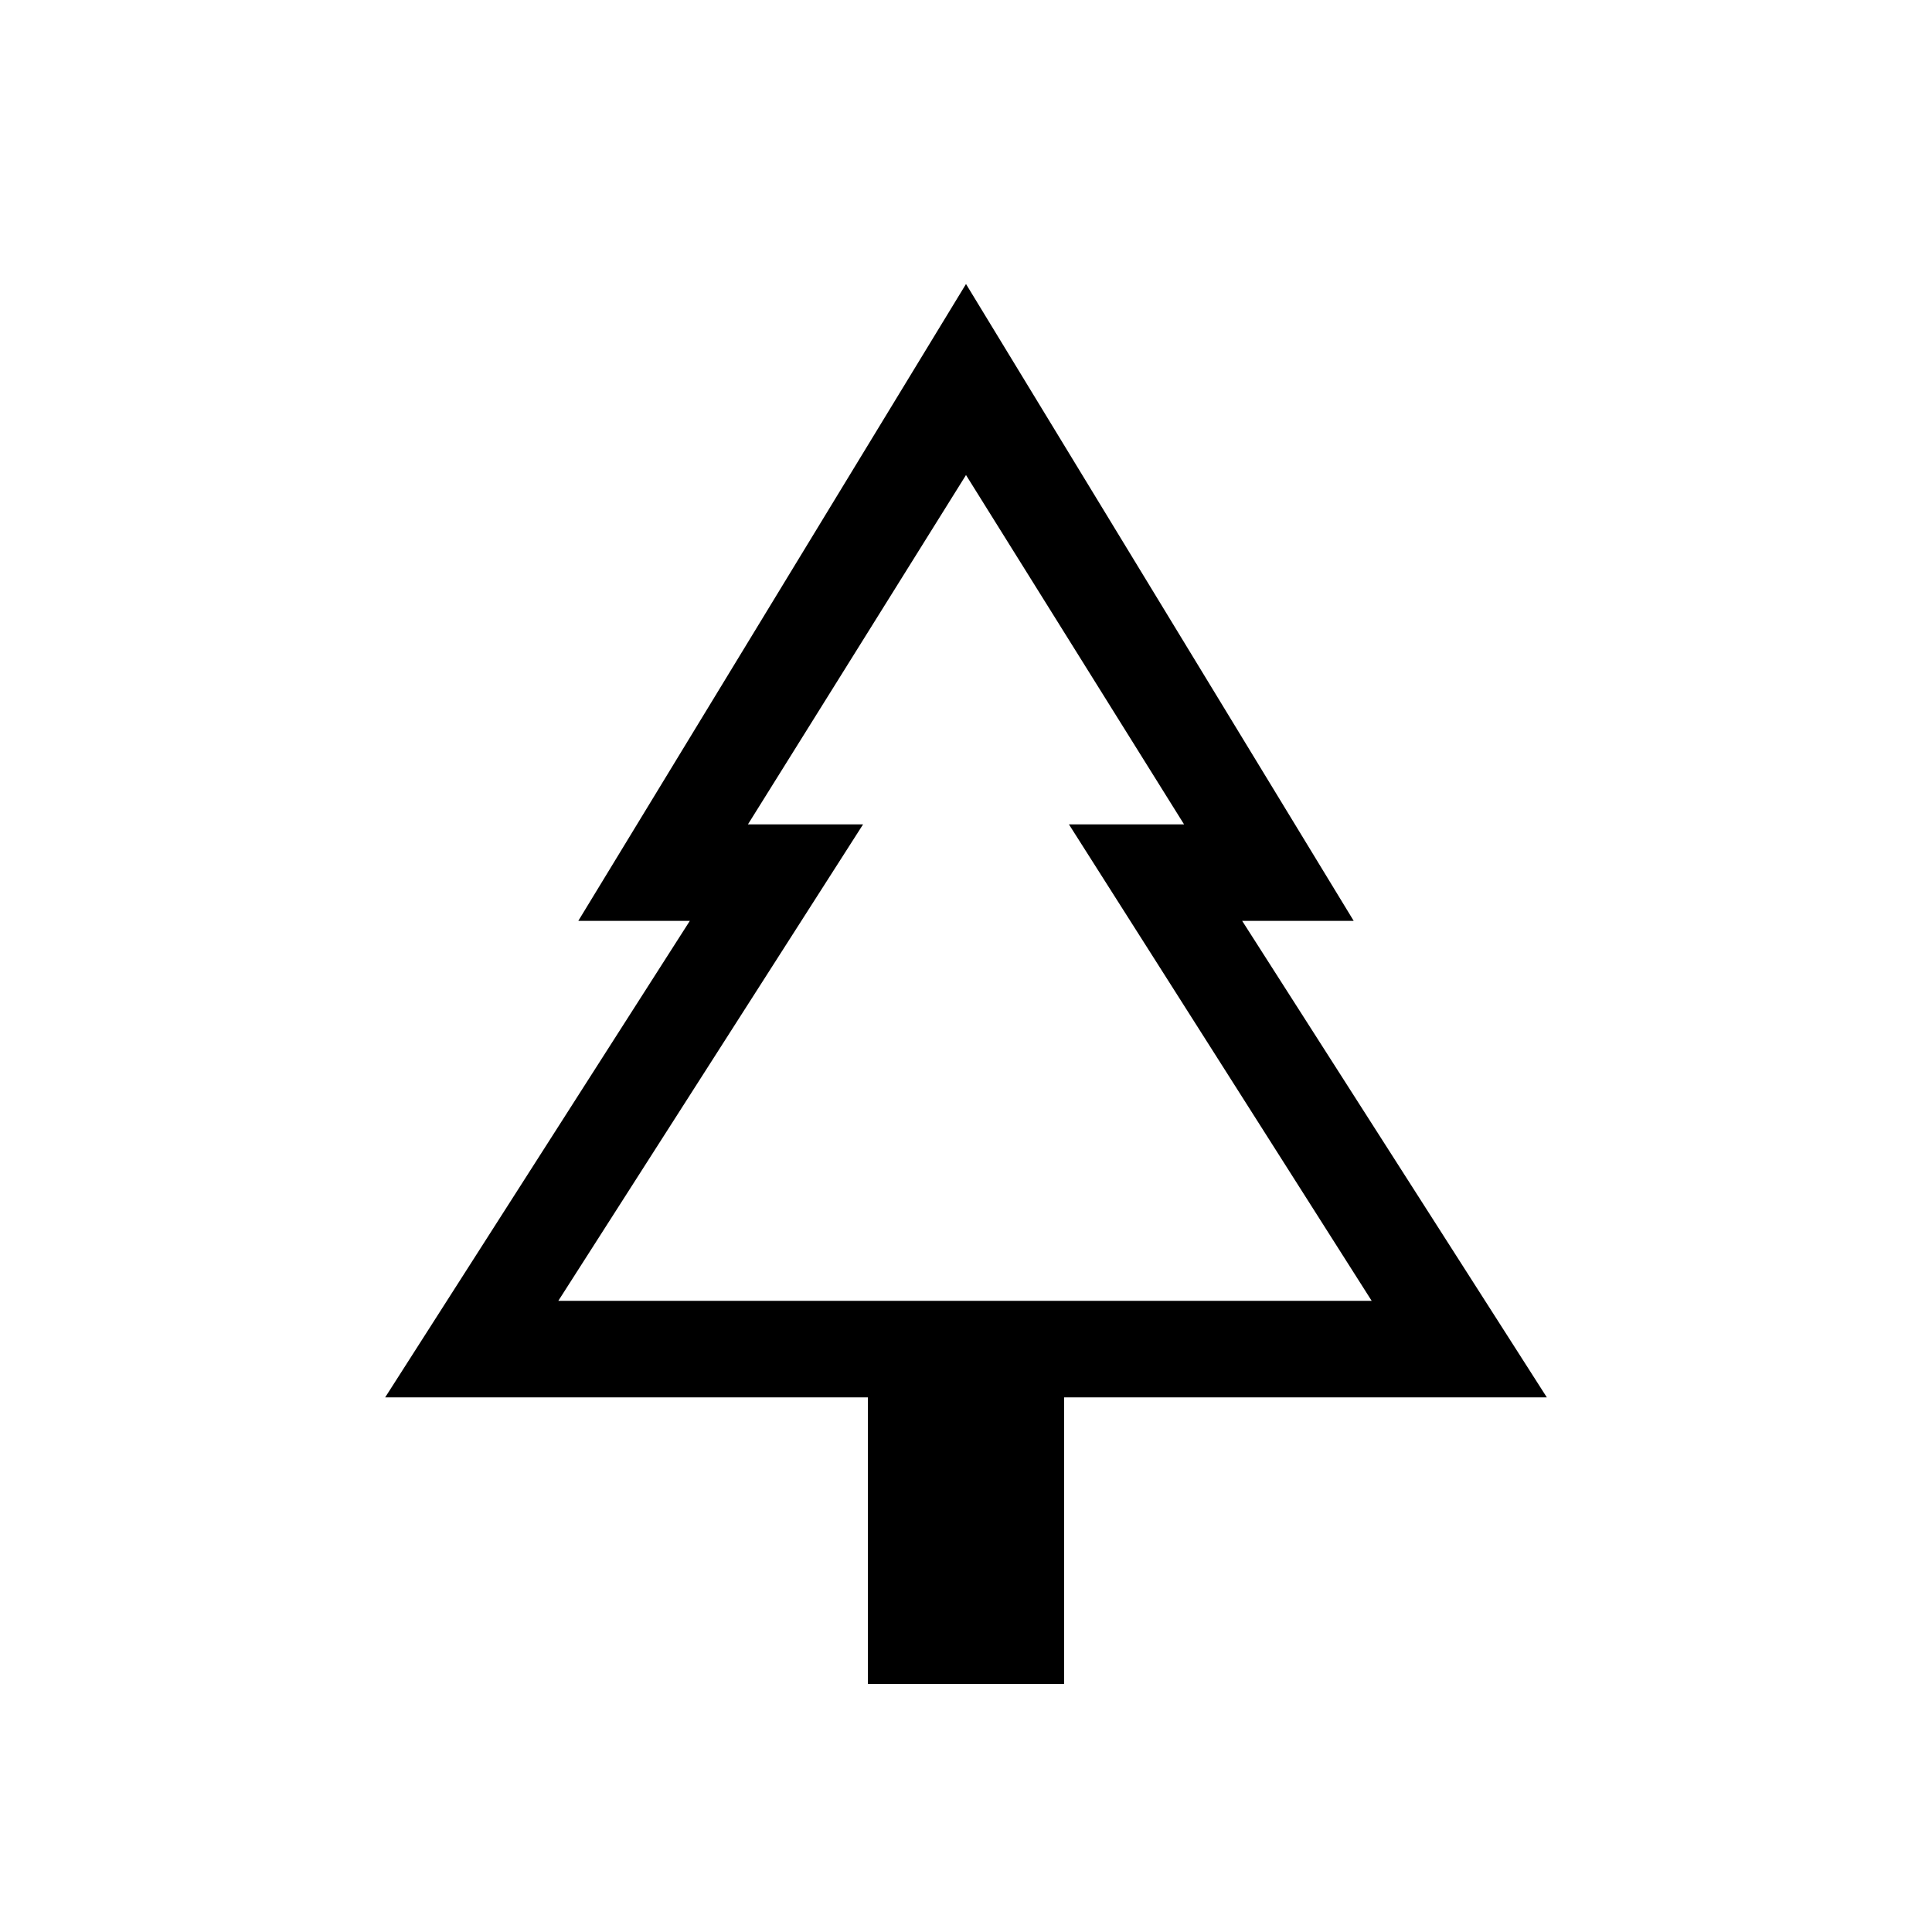 <svg xmlns="http://www.w3.org/2000/svg" height="20" viewBox="0 -960 960 960" width="20"><path d="M528.73-123.27h-97.46v-142.39H191.39l151.38-236.76h-55.42L480-818.88l192.65 316.46h-55.42l151.38 236.76H528.73v142.39ZM277.42-313.62h156.44-72.21 236.7-72.21 155.44-404.16Zm0 0h404.16L531.14-550.38h57.21L480-723.96 371.65-550.38h57.21L277.42-313.62Z"/></svg>